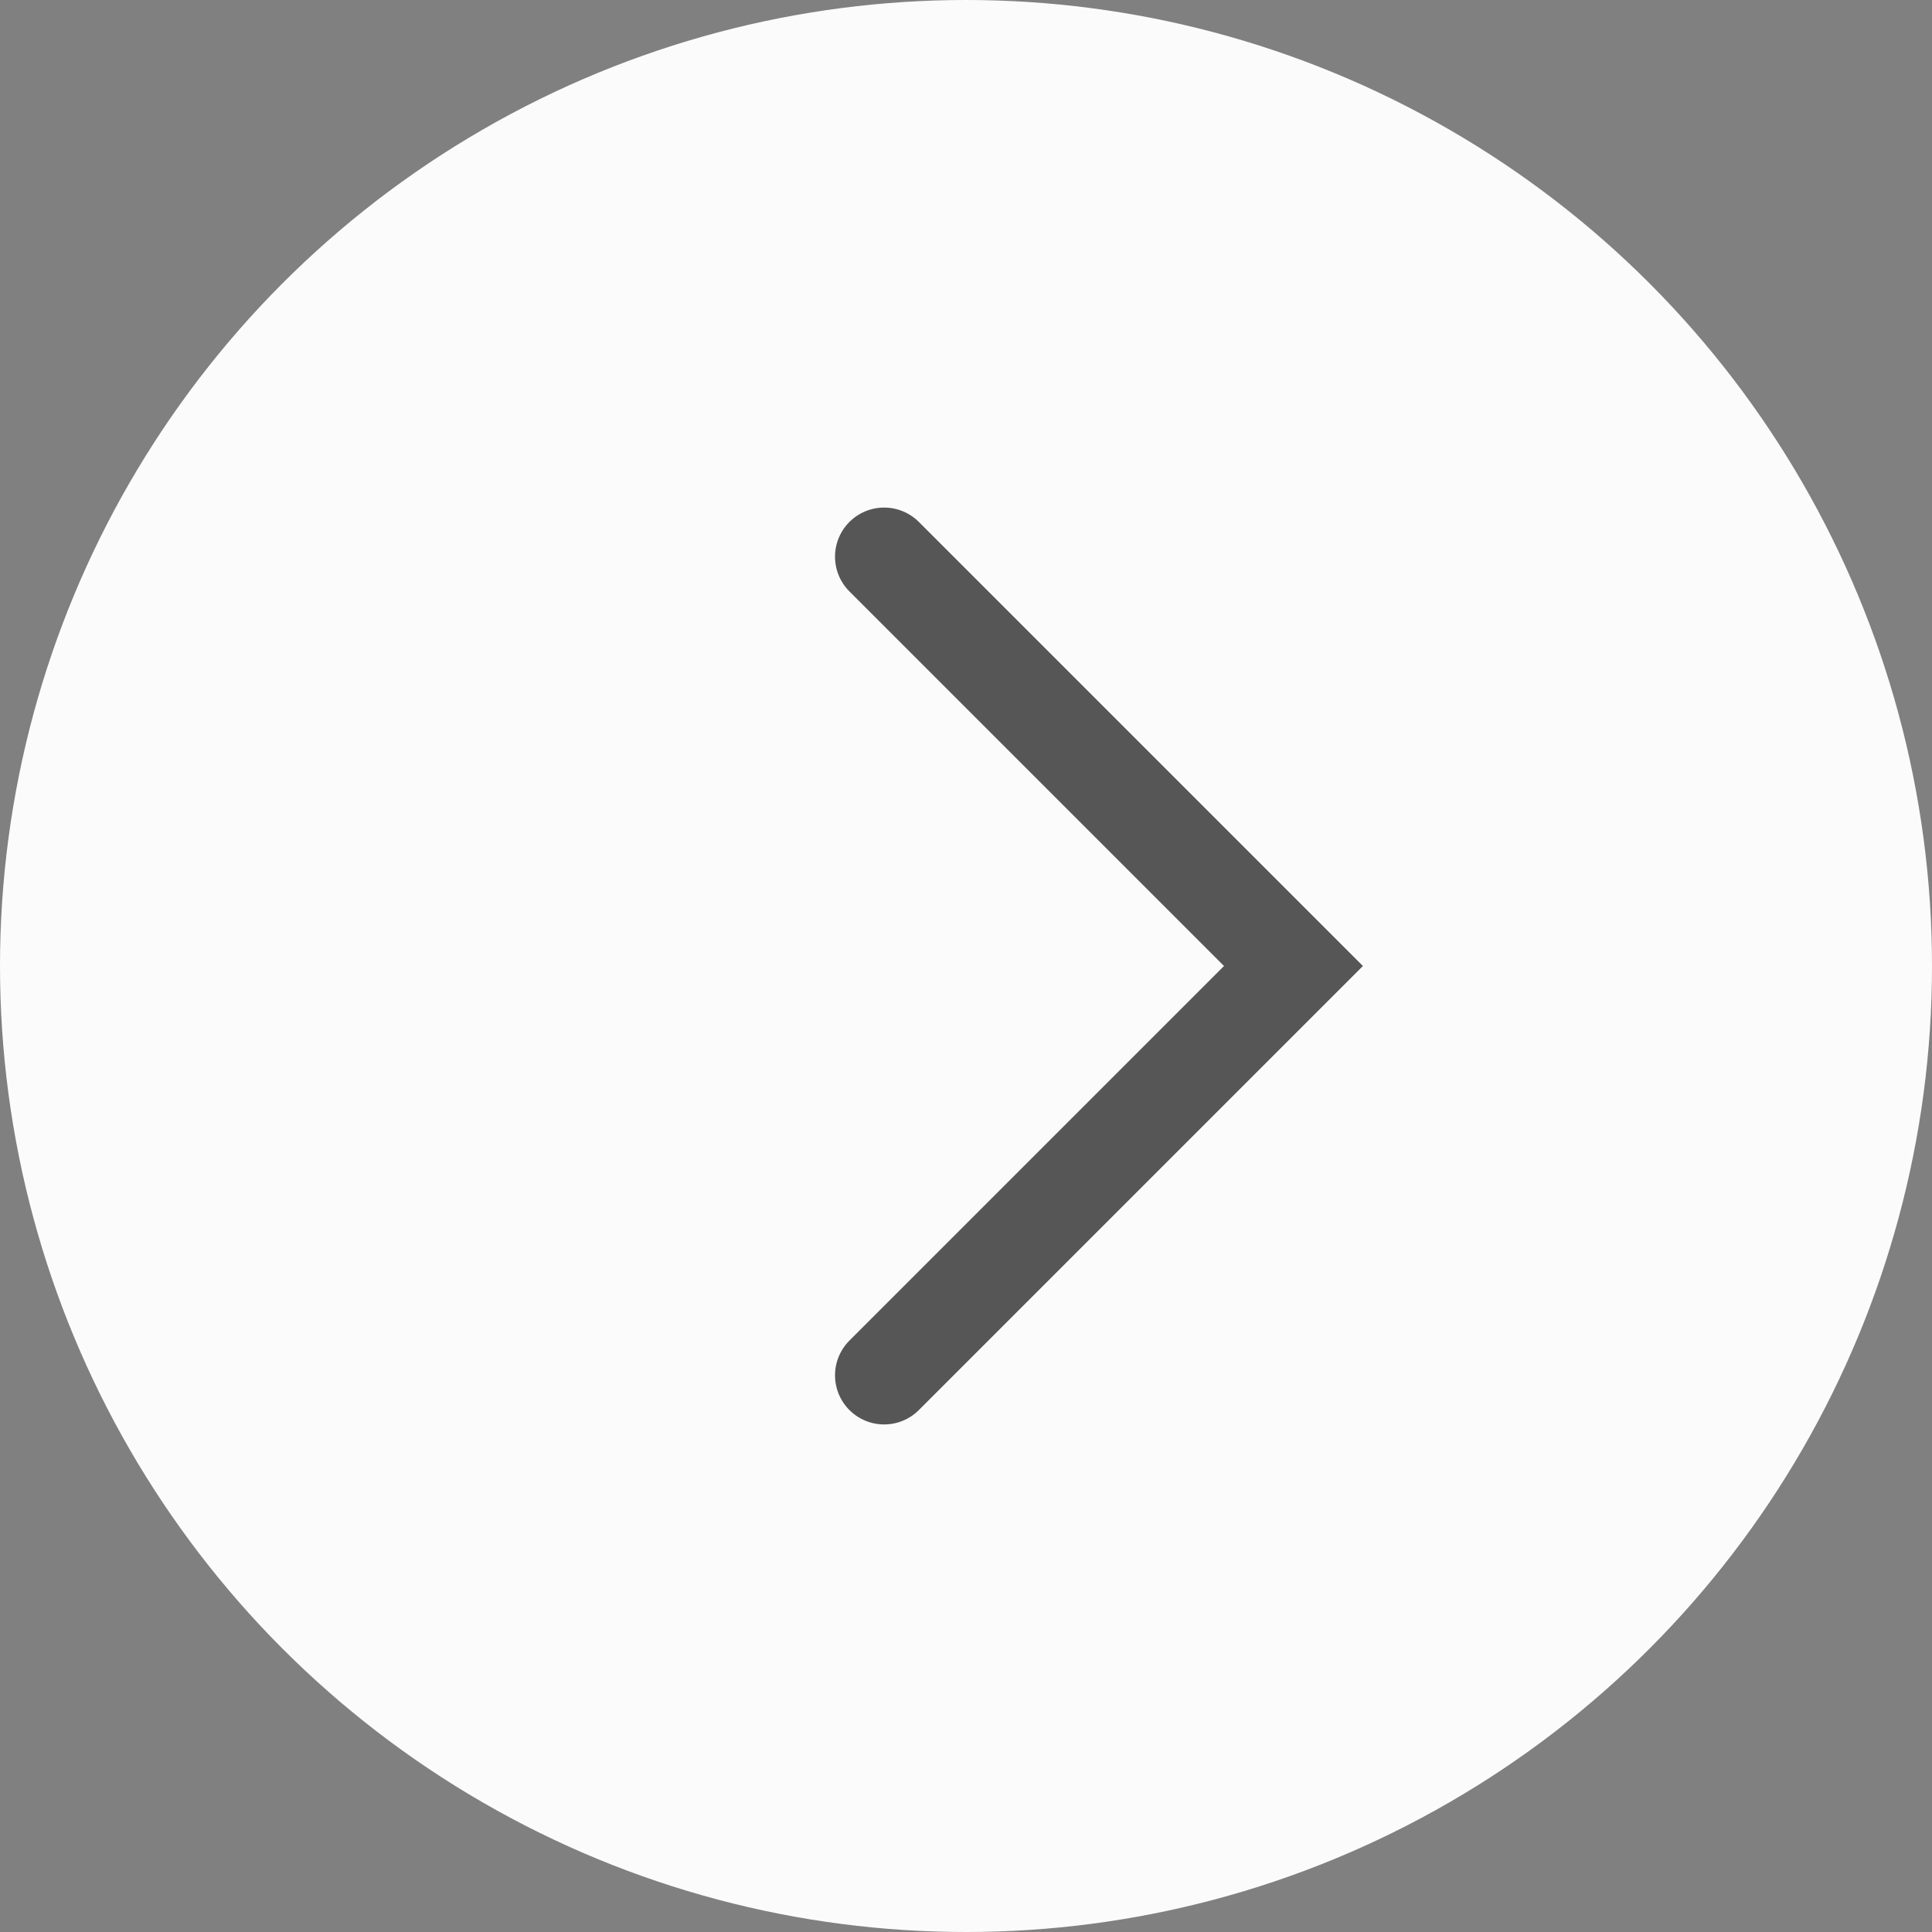 <svg width="59" height="59" viewBox="0 0 59 59" fill="none" xmlns="http://www.w3.org/2000/svg">
<rect x="0" y="0" width="59" height="59" fill="#808080" stroke="none"/>
<circle cx="29.5" cy="29.5" r="29.5" fill="#FBFBFB"/>
<path d="M27 17L39.5 29.5L27 42" stroke="#575656" stroke-width="3" stroke-linecap="round"/>
</svg>
